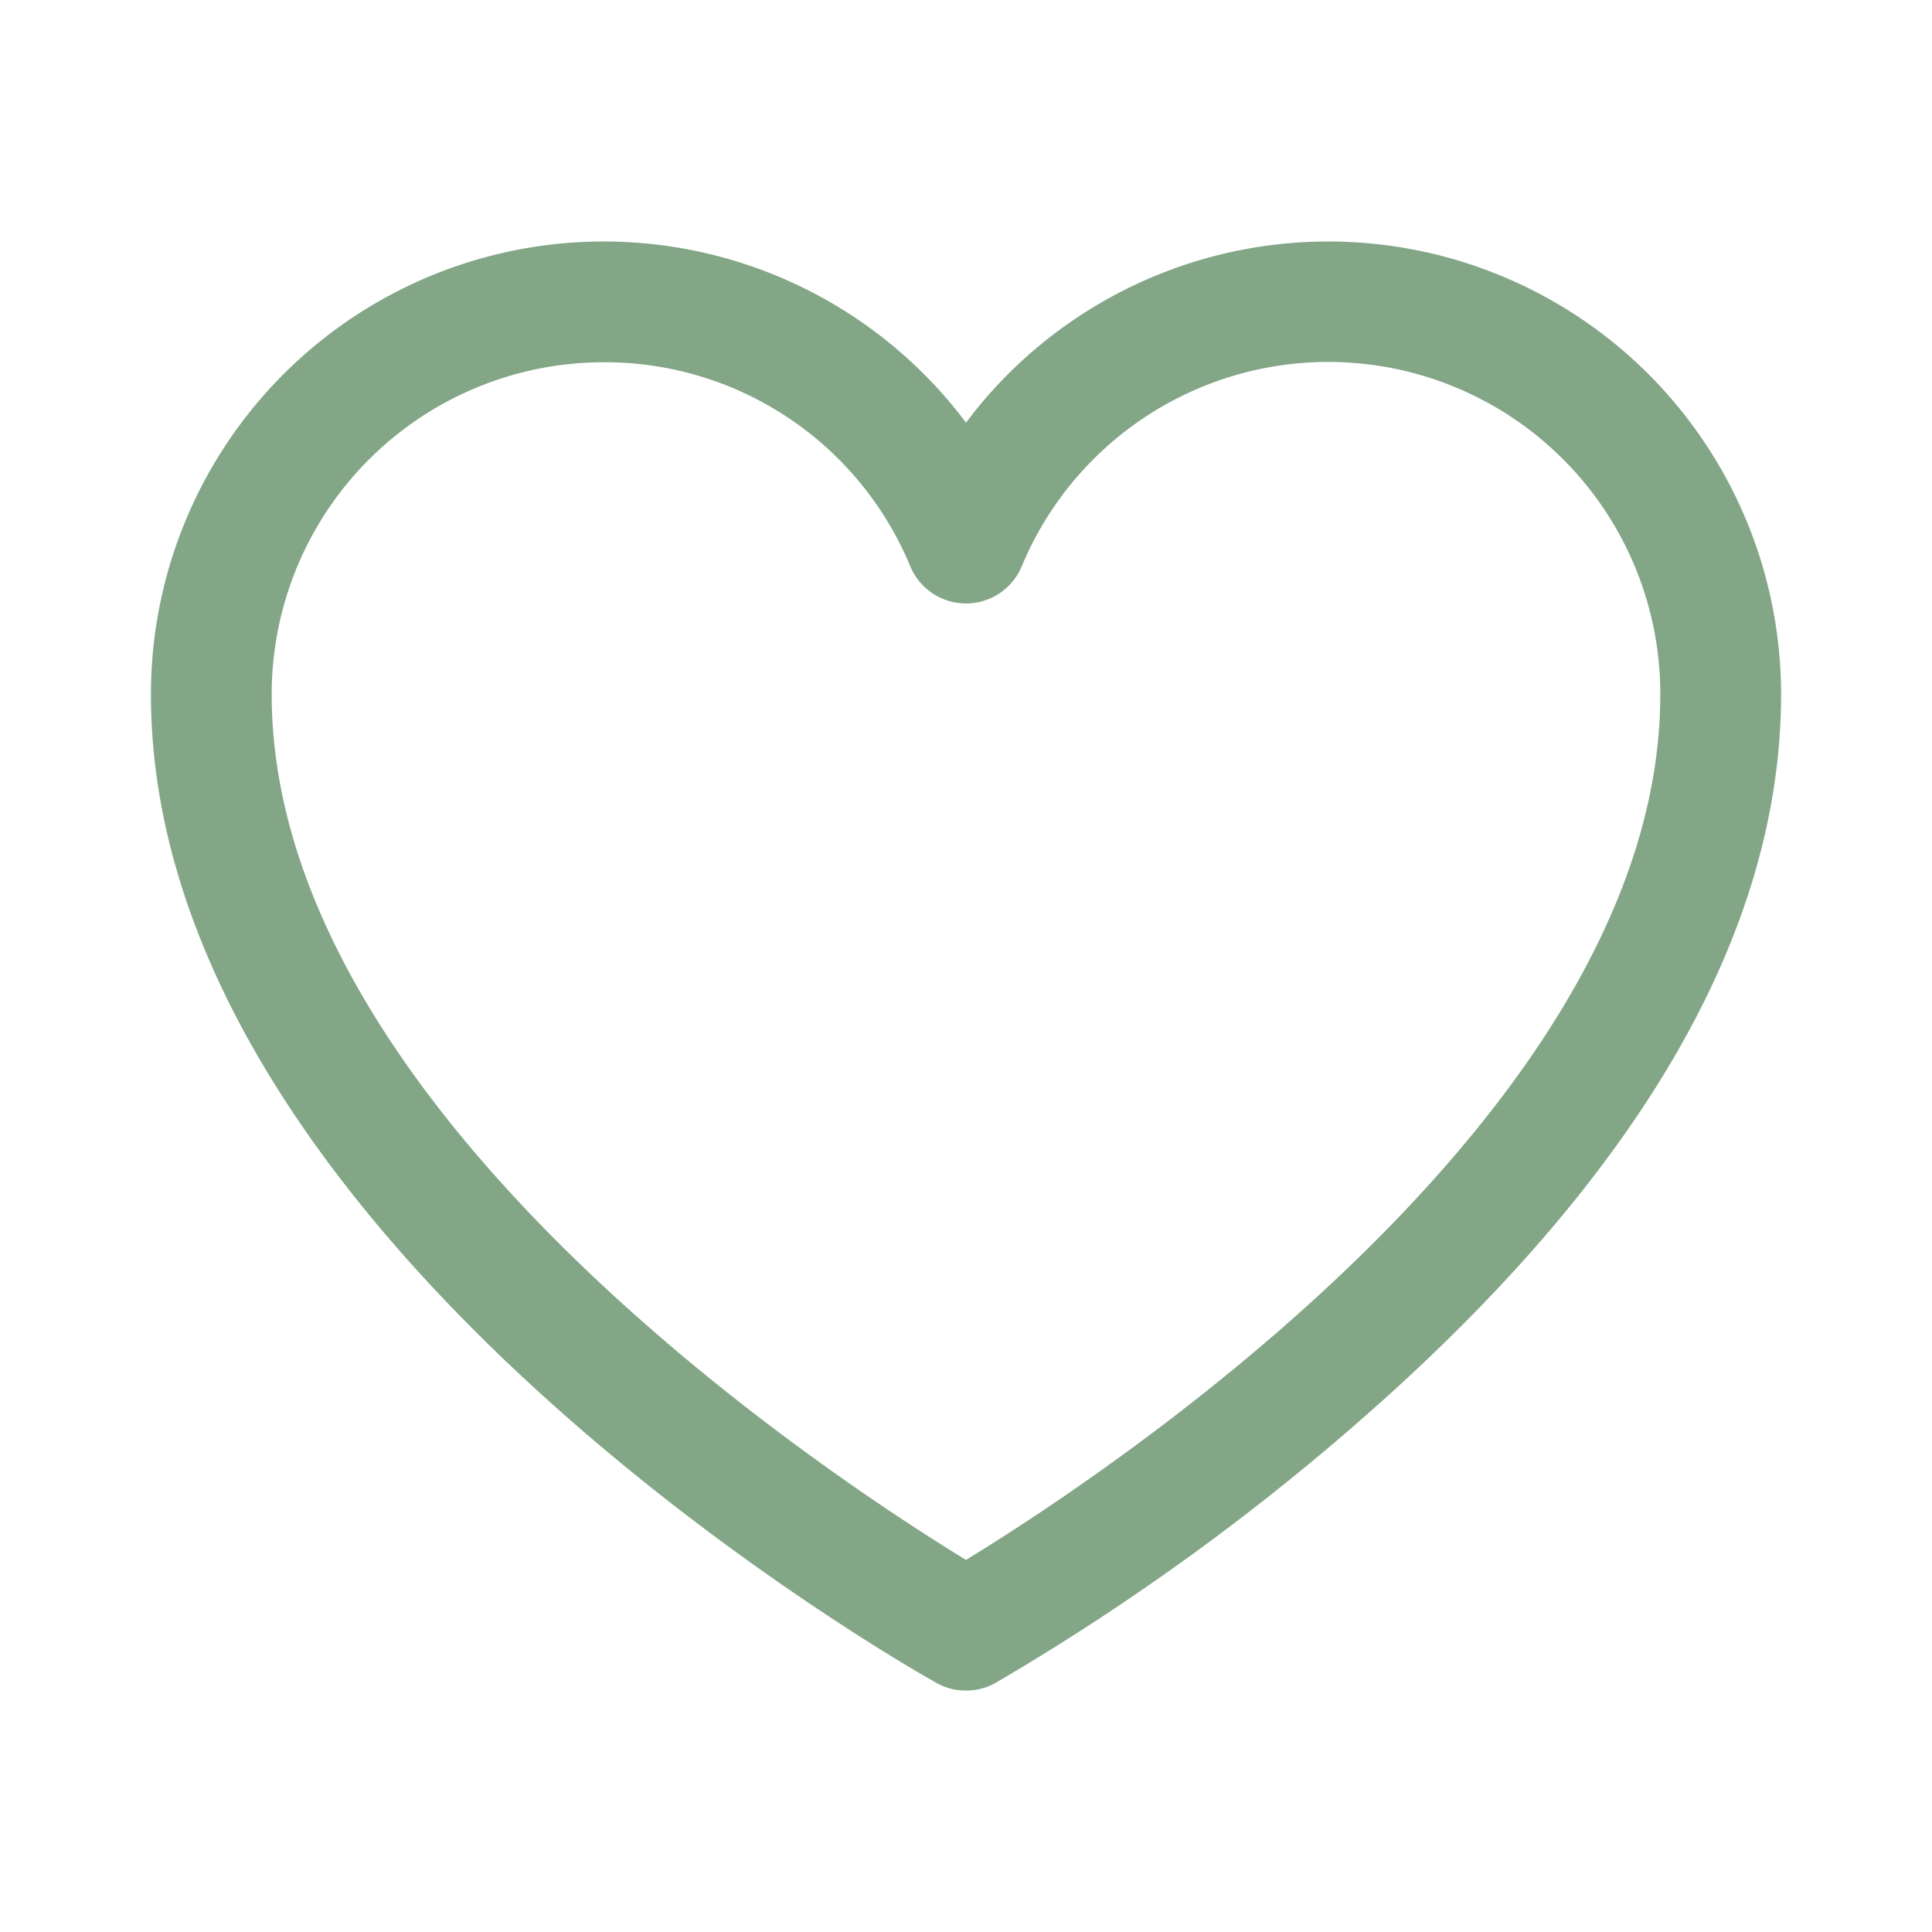 <svg xmlns="http://www.w3.org/2000/svg" width="32" height="32" fill="none"><path fill="#82A686" d="M16 28a.975.975 0 0 1-.488-.125C14.975 27.575 2.5 20.488 2.5 11.5A7.5 7.5 0 0 1 16 7a7.5 7.5 0 0 1 13.5 4.5c0 3.825-2.212 7.75-6.575 11.675a39.289 39.289 0 0 1-6.438 4.7A.975.975 0 0 1 16 28ZM10 6a5.5 5.5 0 0 0-5.5 5.5c0 6.9 9.25 12.962 11.5 14.337C18.25 24.462 27.5 18.4 27.5 11.5a5.5 5.5 0 0 0-10.575-2.125 1 1 0 0 1-1.85 0A5.475 5.475 0 0 0 10 6Z"/></svg>